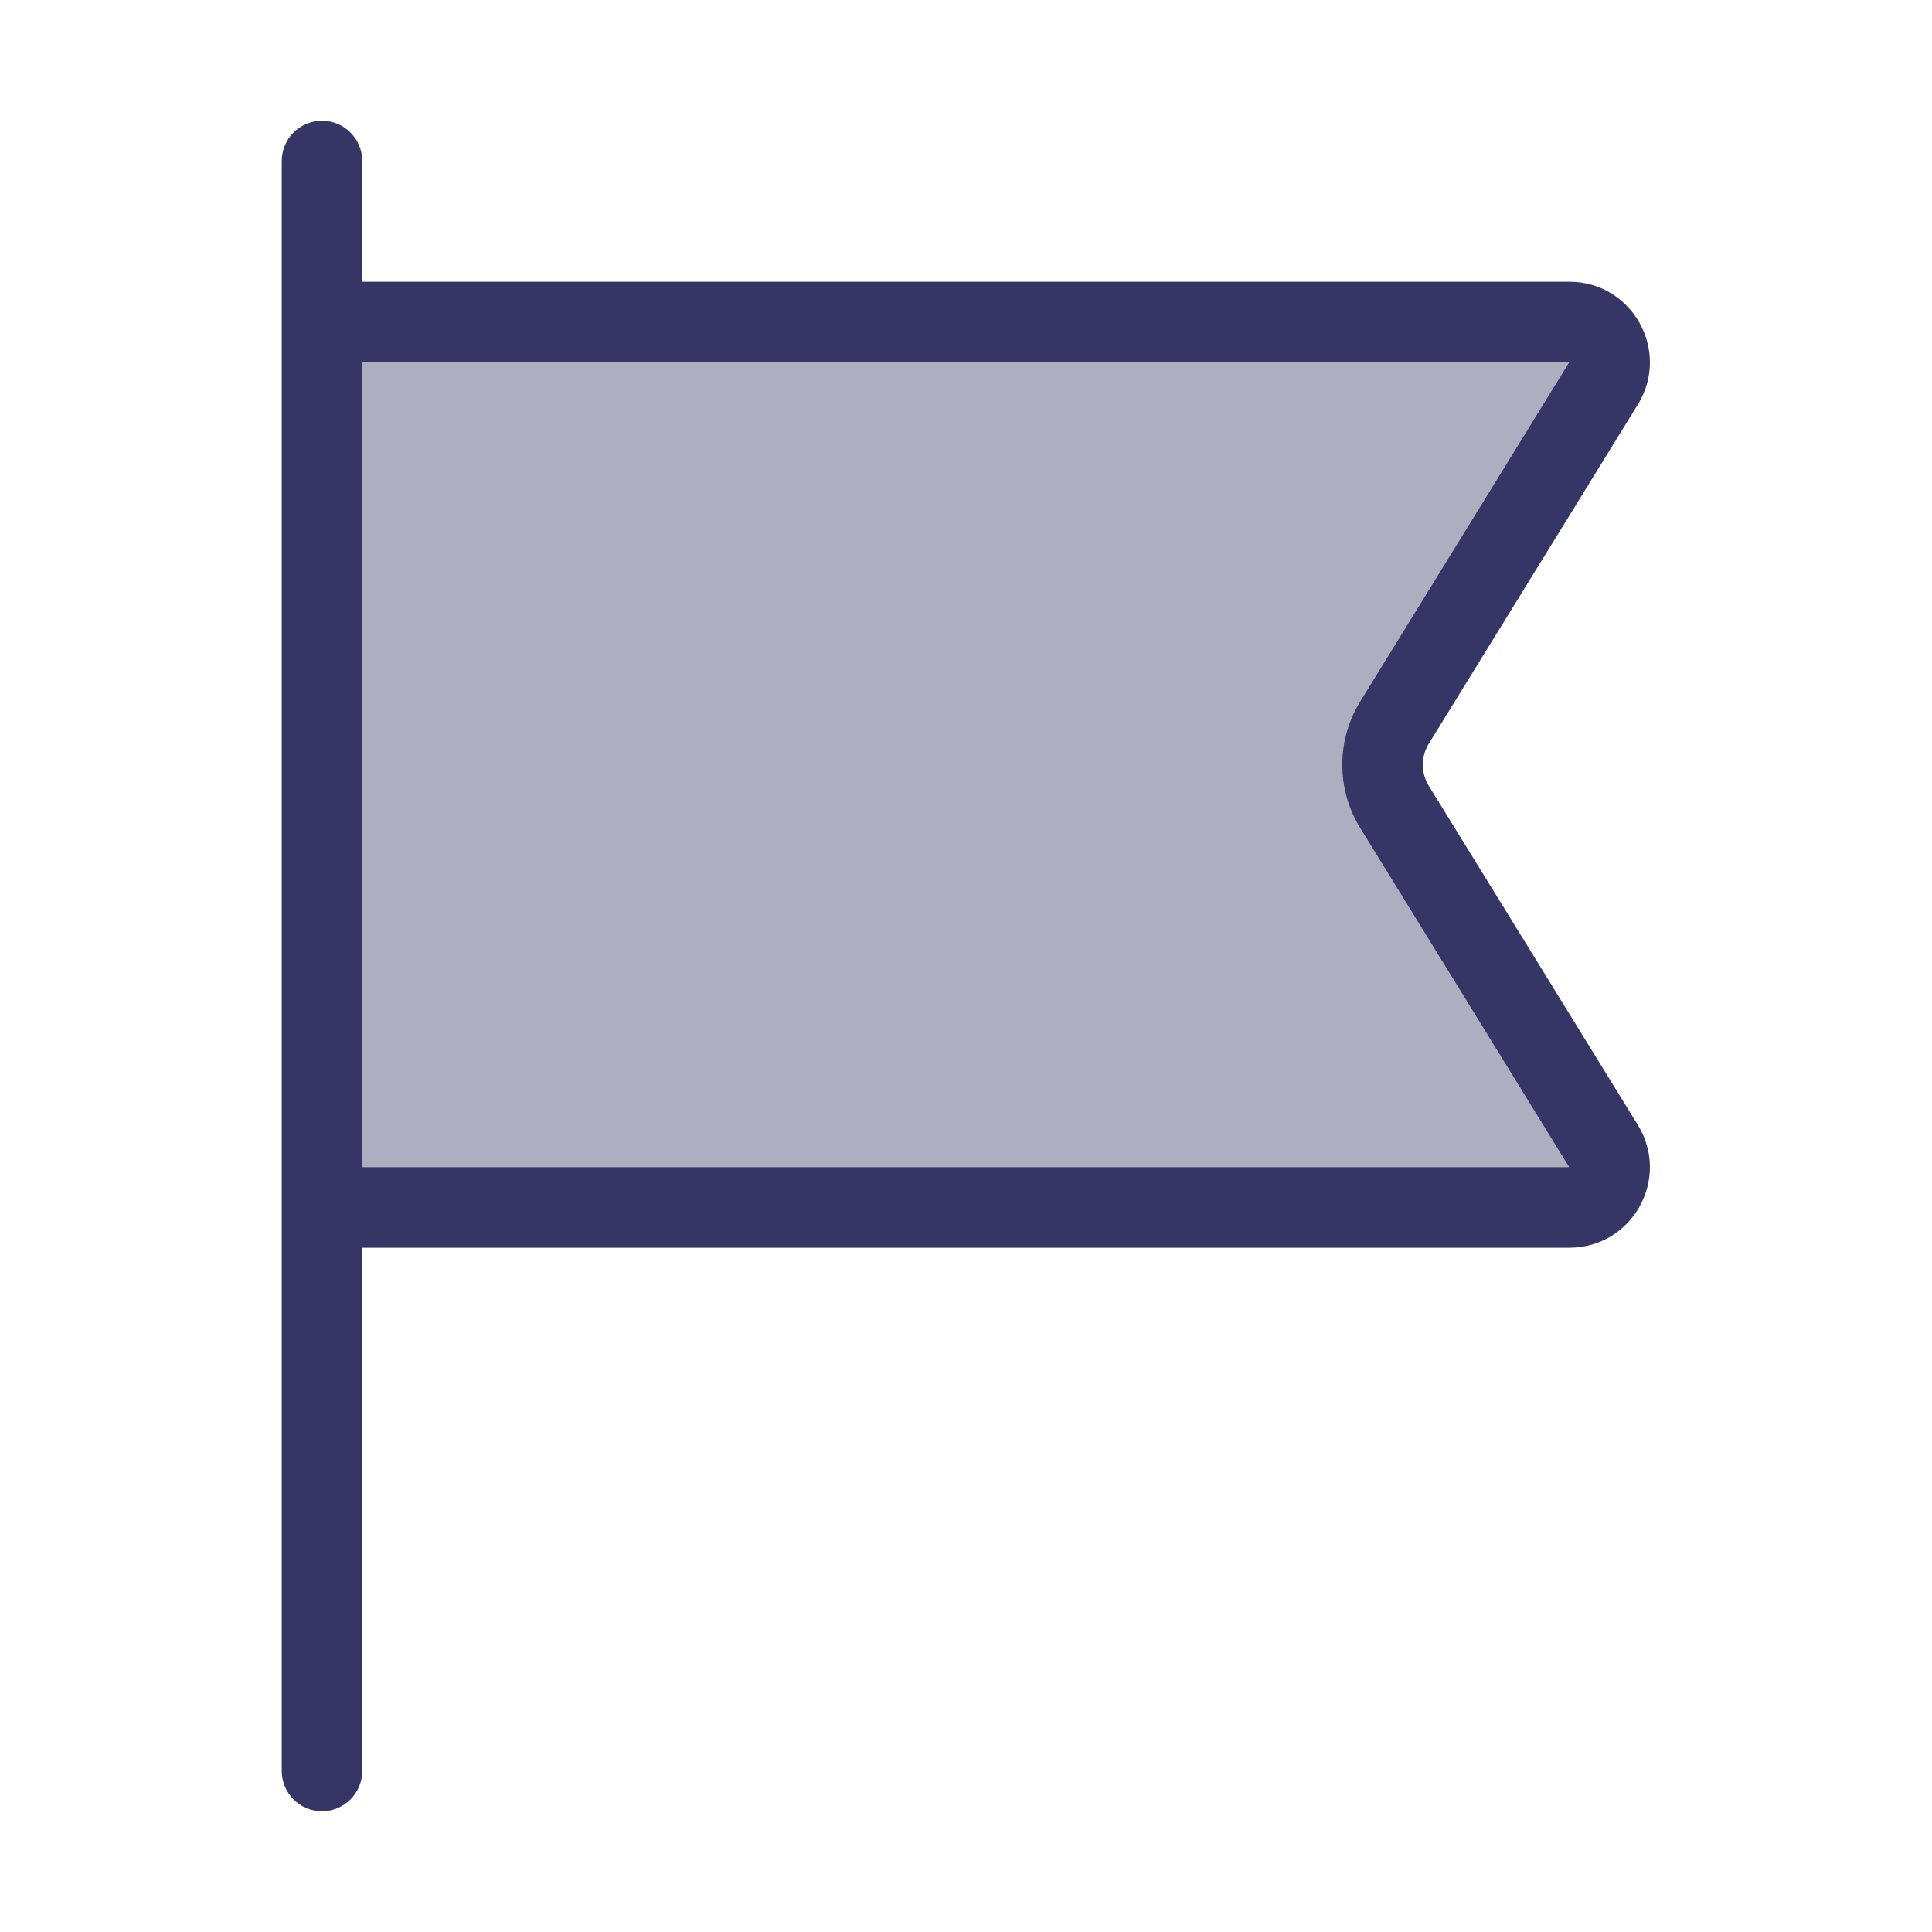 <svg width="24" height="24" viewBox="0 0 24 24" fill="none" xmlns="http://www.w3.org/2000/svg">
<path opacity="0.4" d="M19.494 4H4V15H19.494C19.886 15 20.125 14.571 19.92 14.238L17.323 10.025C17.125 9.703 17.125 9.297 17.323 8.975L19.92 4.762C20.125 4.429 19.886 4 19.494 4Z" fill="#353566"/>
<path fill-rule="evenodd" clip-rule="evenodd" d="M4.5 2C4.5 1.724 4.276 1.5 4 1.5C3.724 1.5 3.5 1.724 3.5 2V22C3.5 22.276 3.724 22.5 4 22.5C4.276 22.5 4.5 22.276 4.5 22V15.5H19.494C20.277 15.5 20.756 14.642 20.346 13.975L17.749 9.762C17.65 9.601 17.65 9.399 17.749 9.238L20.346 5.025C20.756 4.358 20.277 3.5 19.494 3.5H4.5V2ZM4.5 4.5V14.5H19.494L16.898 10.287C16.6 9.805 16.6 9.195 16.898 8.713L19.494 4.5H4.5Z" fill="#353566"/>
</svg>
